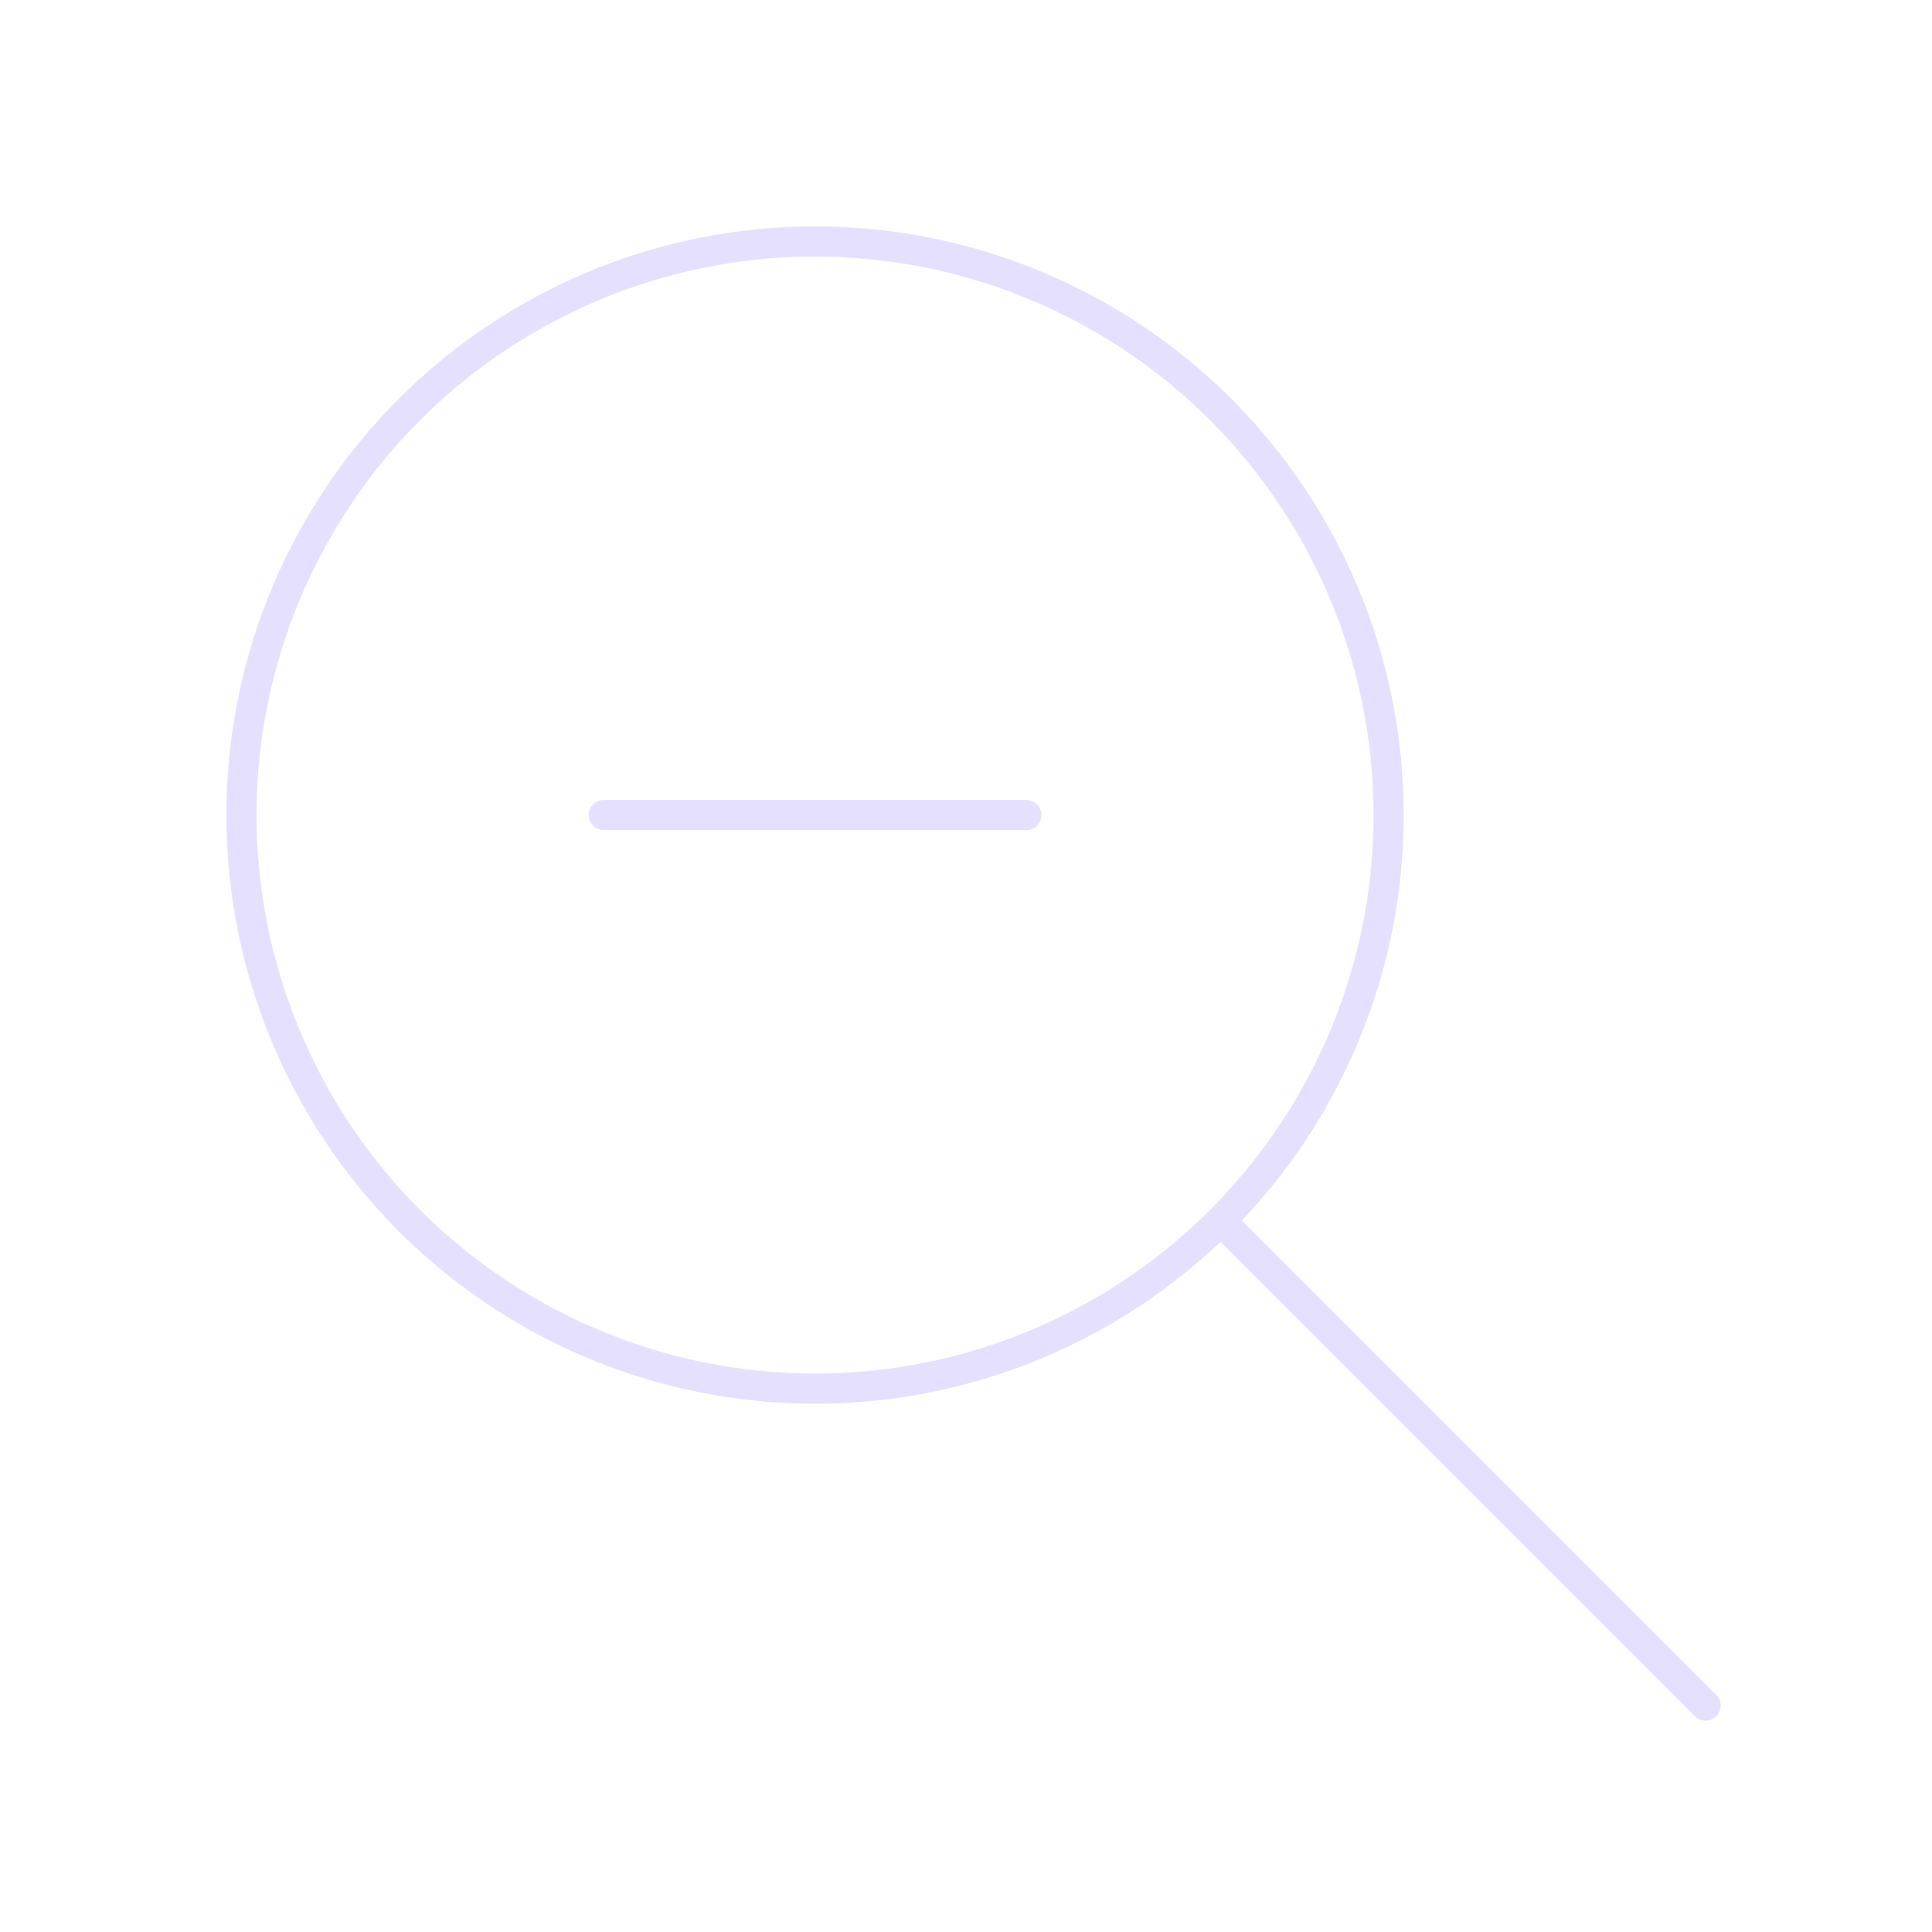 <svg xmlns="http://www.w3.org/2000/svg" viewBox="0 0 128 128" stroke-linecap="round" stroke="#E6E0FF" fill="none" stroke-width="2"><circle cx="54" cy="54" r="38" /><path d="m81 81 32 32M40 54h28" /></svg>